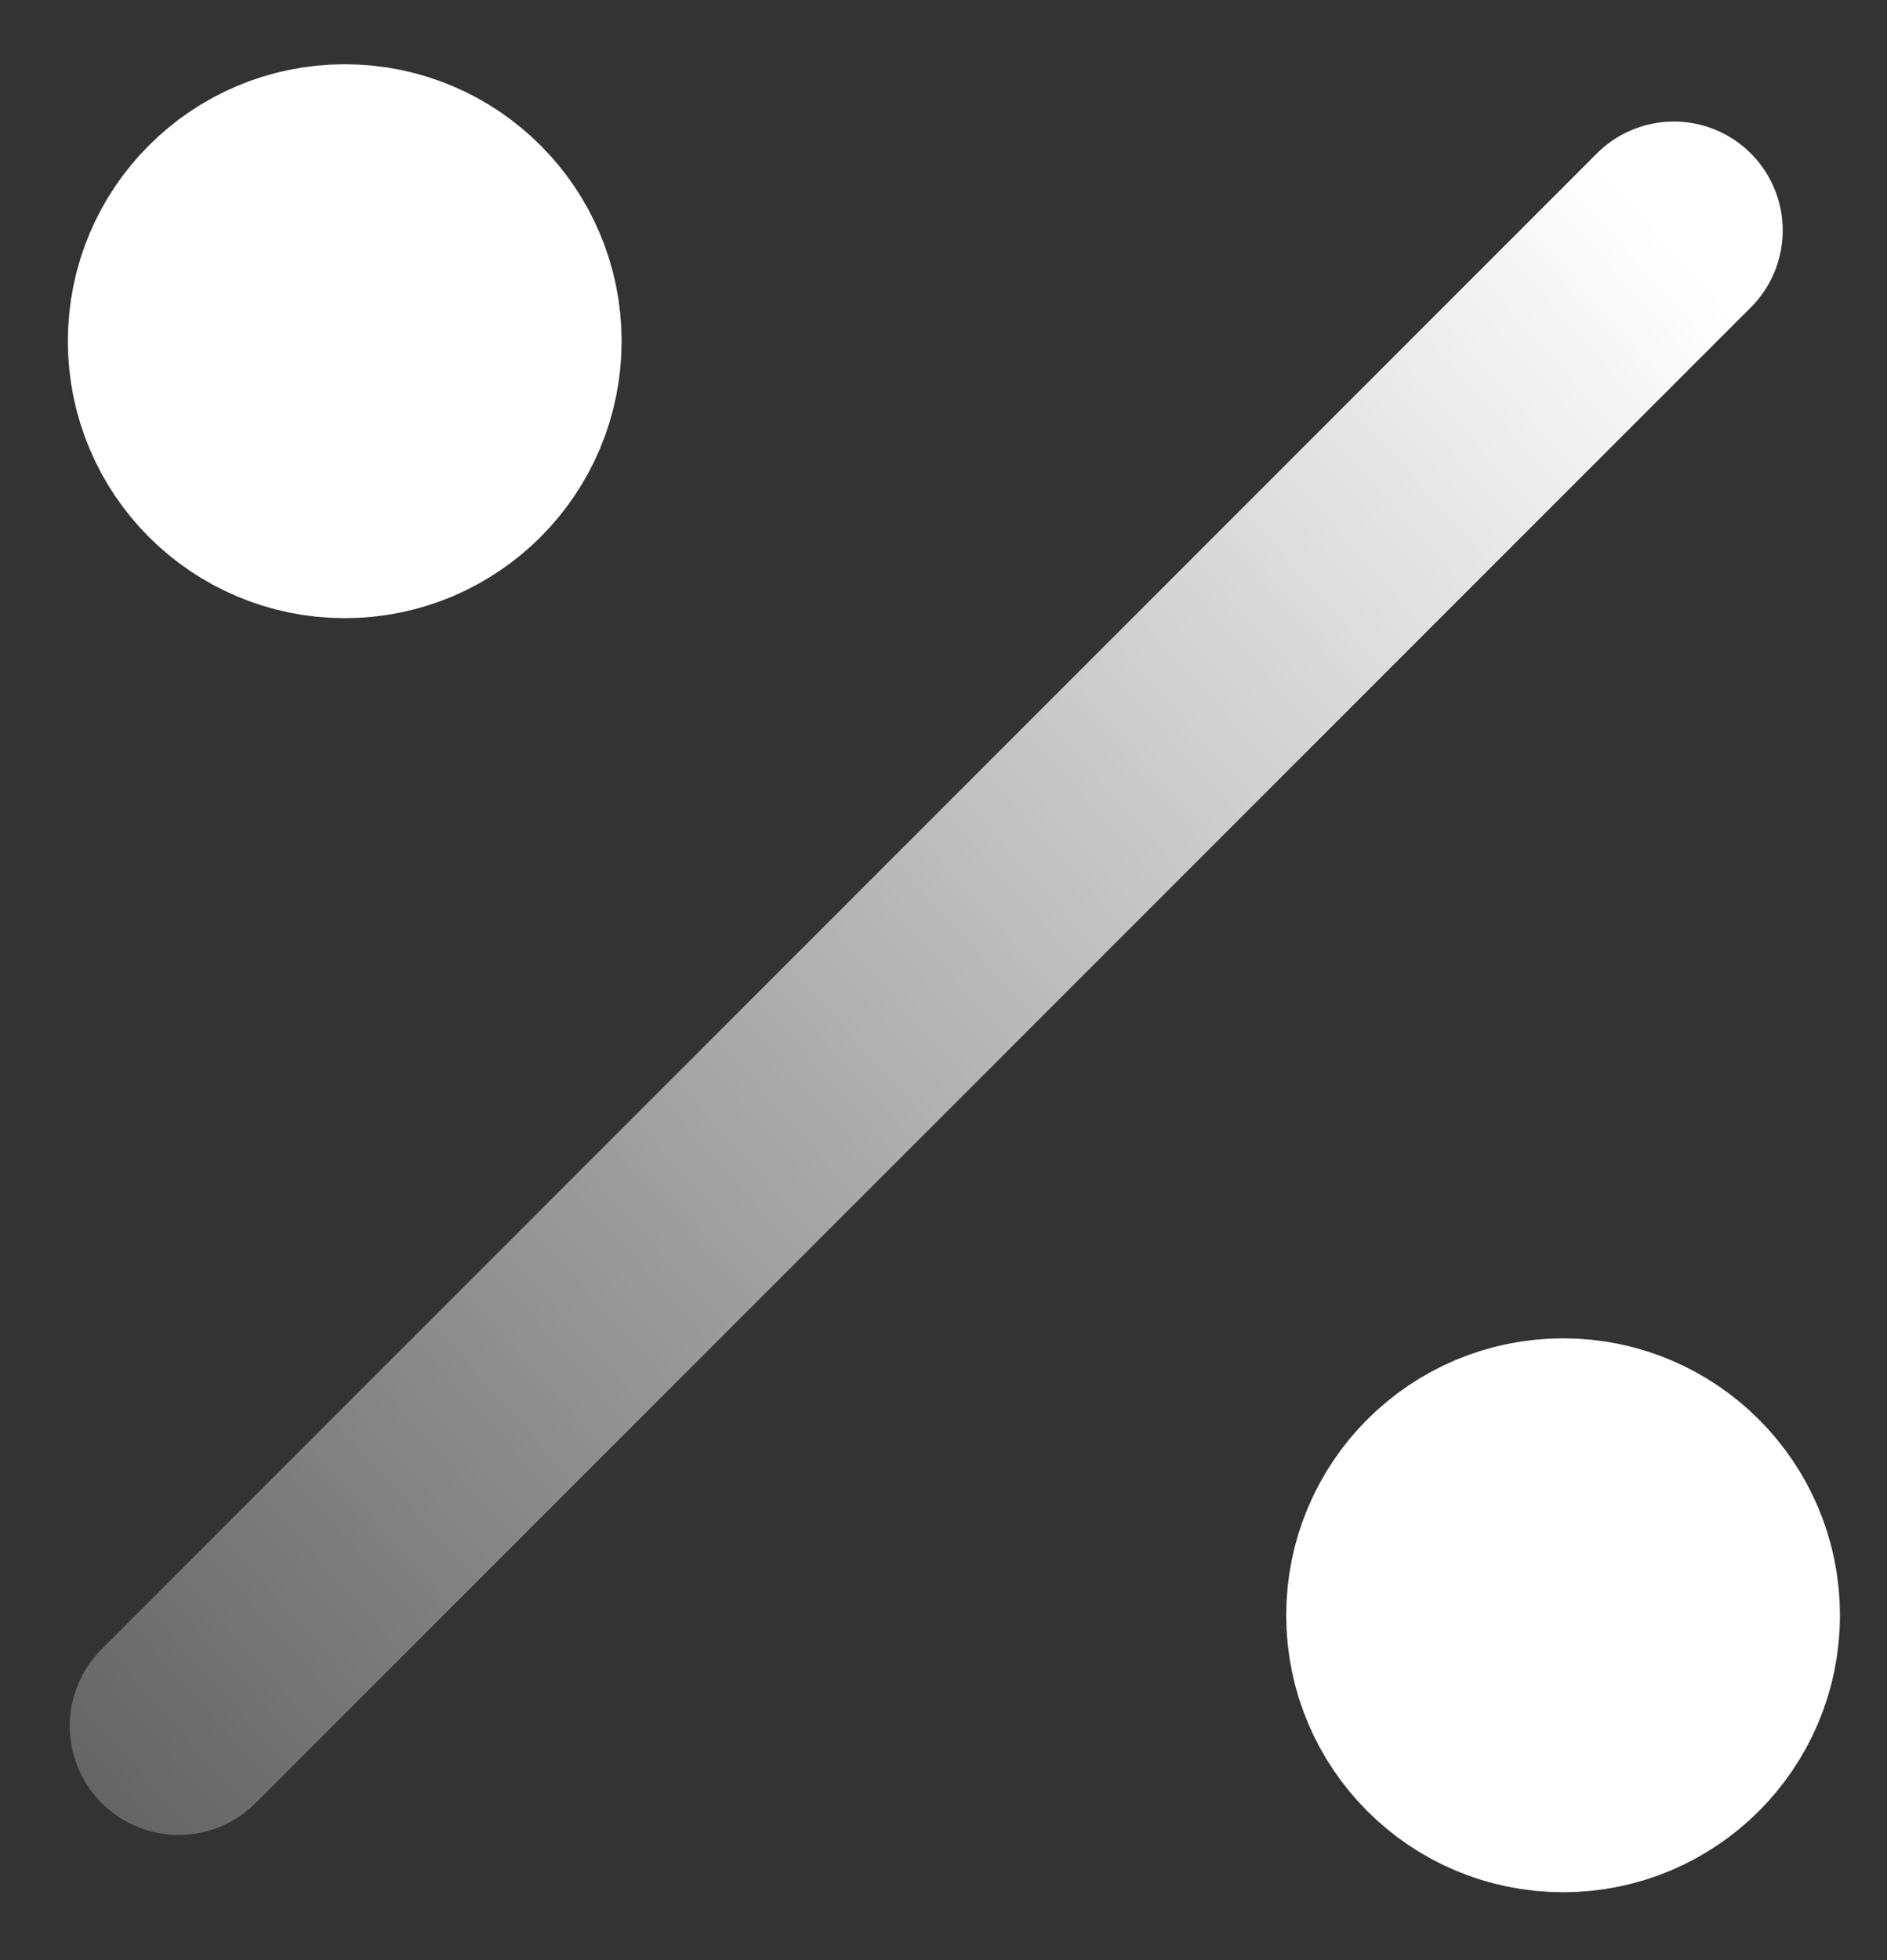 <svg width="26" height="27" viewBox="0 0 26 27" fill="none" xmlns="http://www.w3.org/2000/svg">
<rect x="0" y="0" width="26" height="27" fill="#333333" stroke="none"/>
<path d="M23.063 3.174C22.452 3.785 9.074 17.163 2.461 23.776" stroke="url(#paint0_linear_591_393)" stroke-width="3" stroke-linecap="round" stroke-linejoin="round"/>
<circle cx="4.75" cy="4.7" r="2.315" fill="white" stroke="white" stroke-width="3"/>
<circle cx="21.537" cy="22.25" r="2.315" fill="white" stroke="white" stroke-width="3"/>
<defs>
<linearGradient id="paint0_linear_591_393" x1="22.83" y1="3.075" x2="-7.276" y2="29.897" gradientUnits="userSpaceOnUse">
<stop stop-color="white"/>
<stop offset="1" stop-color="white" stop-opacity="0"/>
</linearGradient>
</defs>
</svg>

